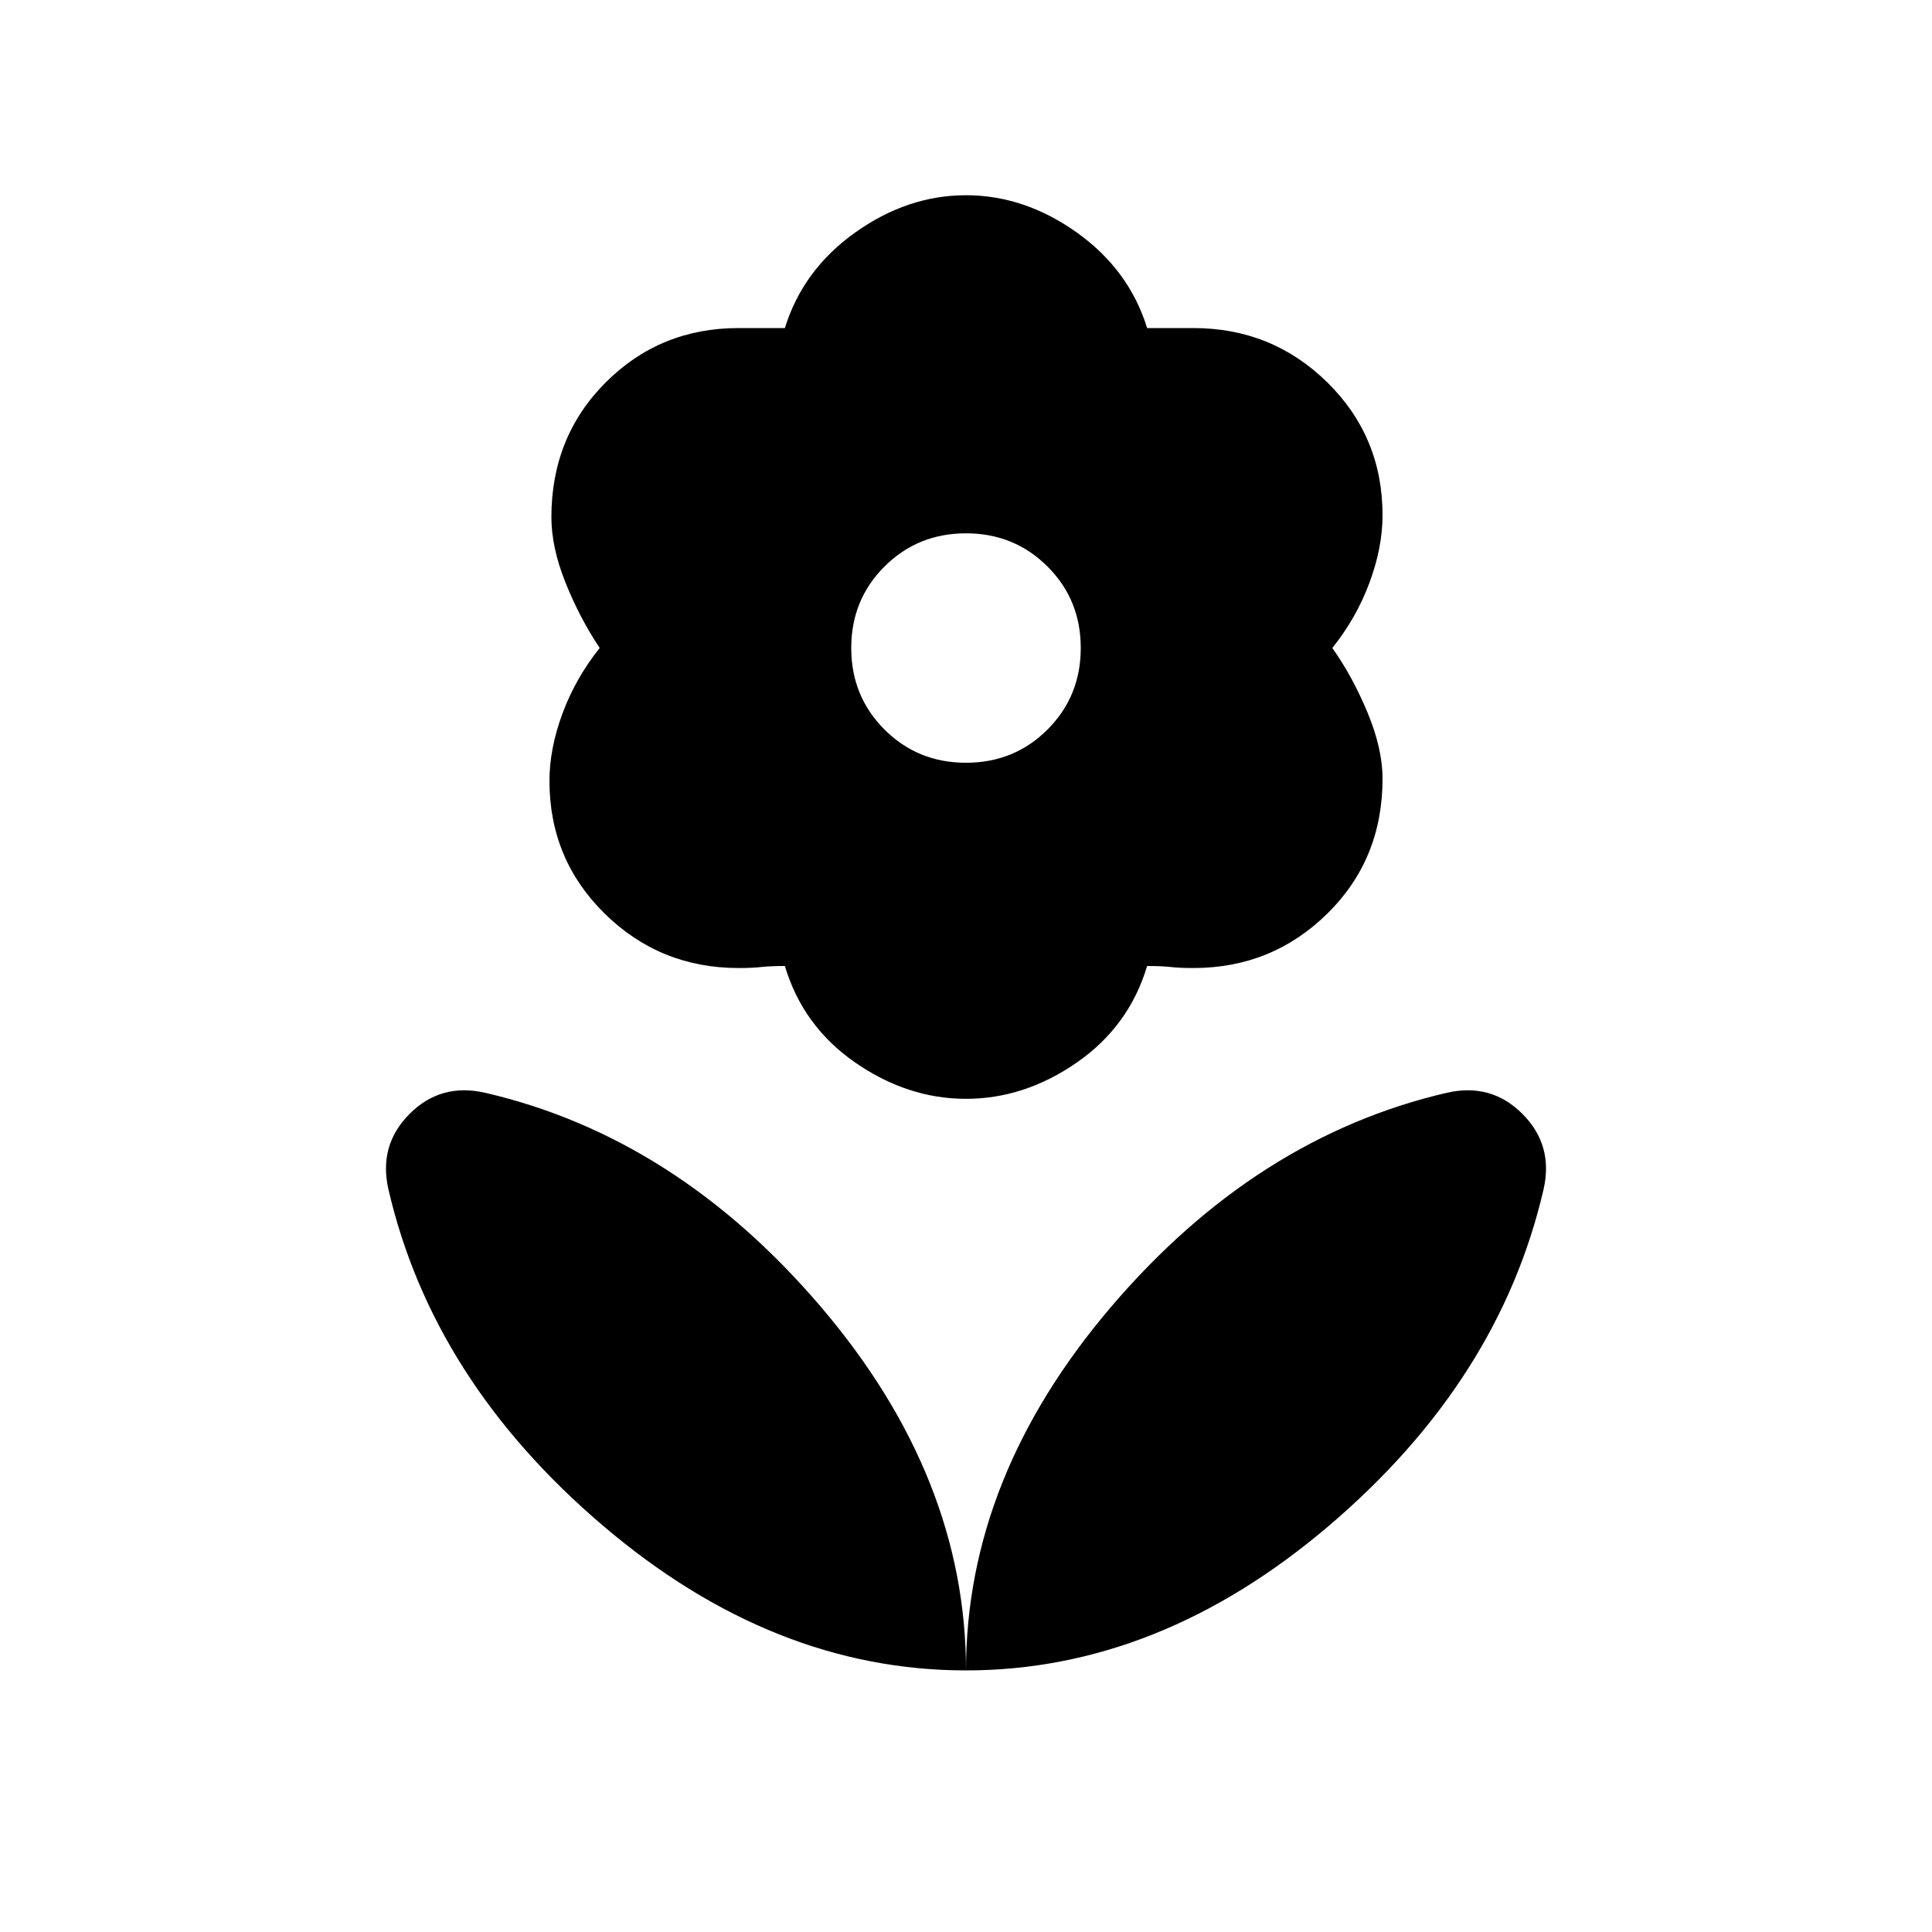 <svg xmlns="http://www.w3.org/2000/svg" height="20" width="20"><path d="M10 17.292Q10 15.292 11.5 13.531Q13 11.771 14.979 11.312Q15.438 11.208 15.76 11.531Q16.083 11.854 15.979 12.312Q15.521 14.292 13.76 15.792Q12 17.292 10 17.292ZM10 17.292Q10 15.292 8.5 13.531Q7 11.771 5.021 11.312Q4.562 11.208 4.24 11.531Q3.917 11.854 4.021 12.312Q4.479 14.292 6.24 15.792Q8 17.292 10 17.292ZM10 7.896Q10.5 7.896 10.844 7.552Q11.188 7.208 11.188 6.708Q11.188 6.208 10.844 5.865Q10.5 5.521 10 5.521Q9.5 5.521 9.156 5.865Q8.812 6.208 8.812 6.708Q8.812 7.208 9.156 7.552Q9.5 7.896 10 7.896ZM10 11.375Q9.396 11.375 8.854 11Q8.312 10.625 8.125 10Q7.979 10 7.885 10.01Q7.792 10.021 7.646 10.021Q6.833 10.021 6.26 9.458Q5.688 8.896 5.688 8.083Q5.688 7.75 5.823 7.385Q5.958 7.021 6.208 6.708Q6 6.396 5.854 6.031Q5.708 5.667 5.708 5.354Q5.708 4.521 6.271 3.958Q6.833 3.396 7.646 3.396Q7.792 3.396 7.896 3.396Q8 3.396 8.125 3.396Q8.312 2.792 8.854 2.406Q9.396 2.021 10 2.021Q10.604 2.021 11.146 2.406Q11.688 2.792 11.875 3.396Q12.021 3.396 12.115 3.396Q12.208 3.396 12.354 3.396Q13.167 3.396 13.74 3.958Q14.312 4.521 14.312 5.333Q14.312 5.667 14.177 6.031Q14.042 6.396 13.792 6.708Q14 7 14.156 7.375Q14.312 7.75 14.312 8.062Q14.312 8.896 13.74 9.458Q13.167 10.021 12.354 10.021Q12.208 10.021 12.115 10.01Q12.021 10 11.875 10Q11.688 10.625 11.146 11Q10.604 11.375 10 11.375Z"/></svg>